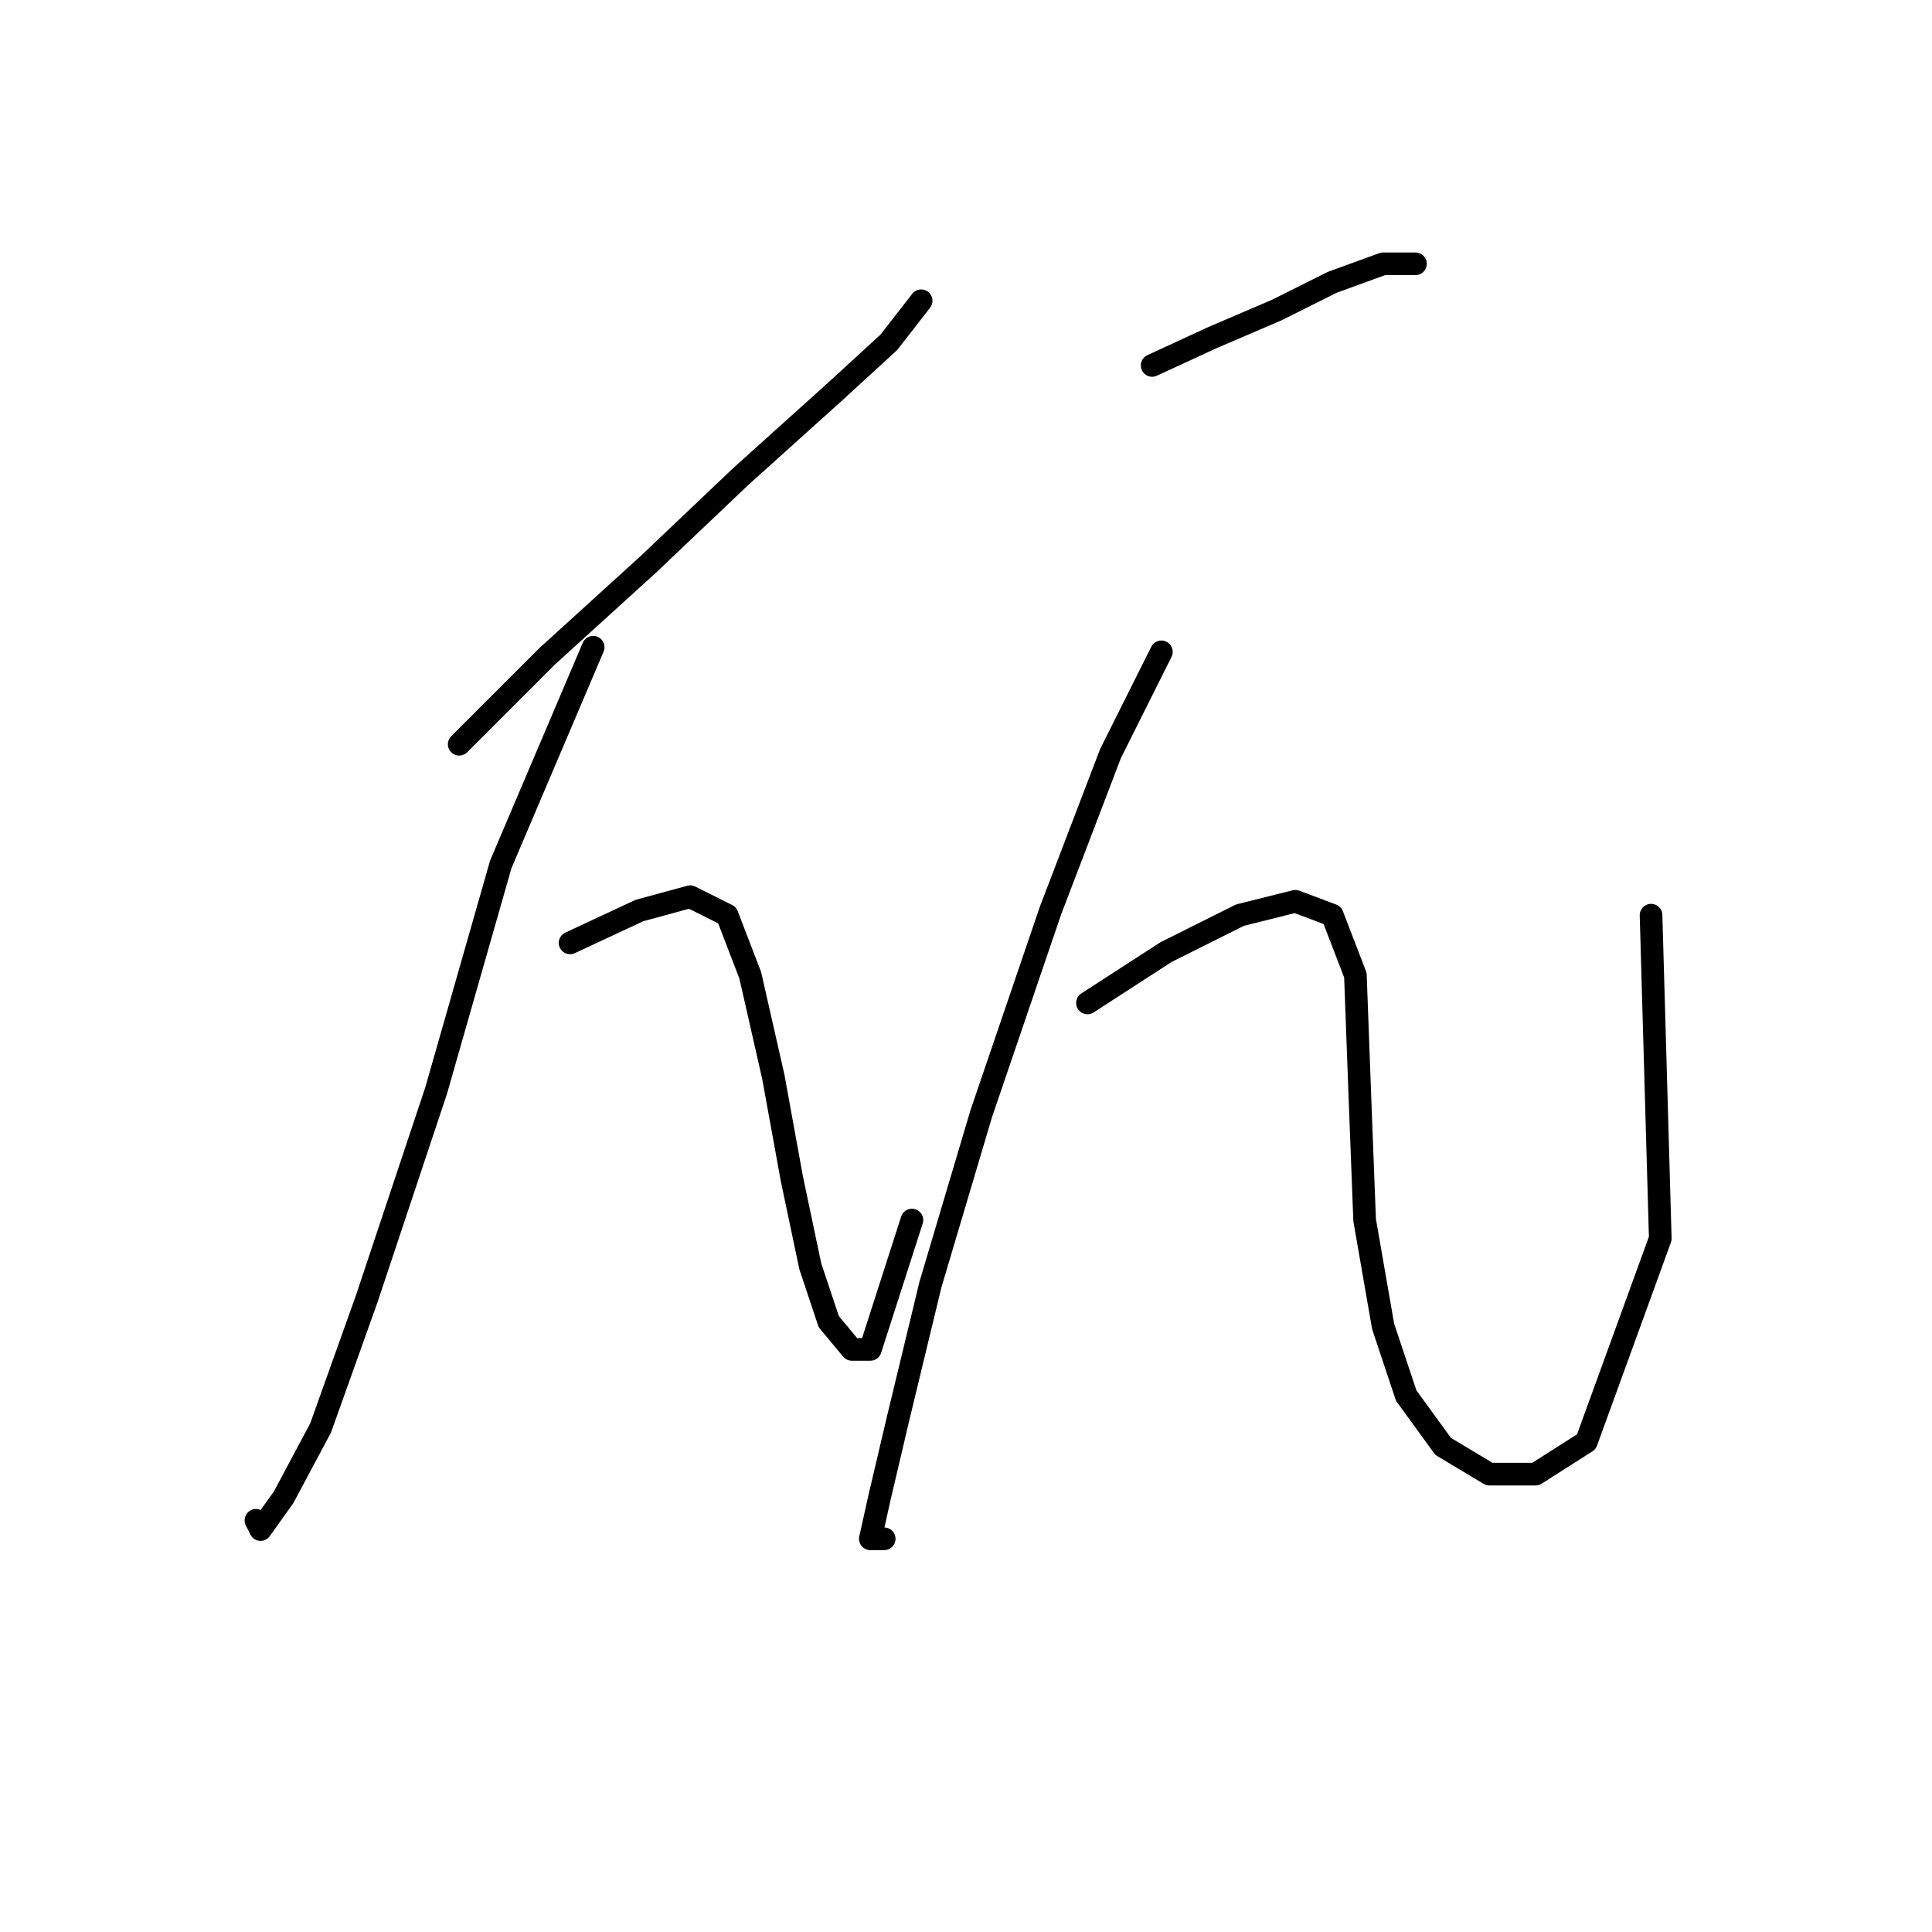 <?xml version="1.0" standalone="no"?>
    <svg width="256" height="256" xmlns="http://www.w3.org/2000/svg" version="1.1">
    <polyline stroke="black" stroke-width="3" stroke-linecap="round" fill="transparent" stroke-linejoin="round" points="60.847 98.616 72.477 86.986 85.943 74.744 98.186 63.113 110.428 52.095 117.773 45.362 122.058 39.853 122.058 39.853 " />
        <polyline stroke="black" stroke-width="3" stroke-linecap="round" fill="transparent" stroke-linejoin="round" points="78.598 85.762 66.356 114.531 57.786 144.524 48.604 172.07 42.483 189.209 37.586 198.39 34.526 202.675 33.914 201.451 33.914 201.451 " />
        <polyline stroke="black" stroke-width="3" stroke-linecap="round" fill="transparent" stroke-linejoin="round" points="75.537 124.937 84.719 120.652 91.452 118.816 96.349 121.264 99.41 129.222 102.47 142.688 104.919 156.155 107.367 167.785 109.816 175.13 112.876 178.803 115.325 178.803 120.834 161.664 120.834 161.664 " />
        <polyline stroke="black" stroke-width="3" stroke-linecap="round" fill="transparent" stroke-linejoin="round" points="152.664 48.423 160.621 44.75 169.191 41.077 176.536 37.405 183.269 34.956 187.554 34.956 187.554 34.956 " />
        <polyline stroke="black" stroke-width="3" stroke-linecap="round" fill="transparent" stroke-linejoin="round" points="153.888 86.374 147.155 99.84 139.197 120.652 130.015 147.585 123.282 170.233 118.997 187.985 116.549 198.39 115.325 203.899 117.161 203.899 117.161 203.899 " />
        <polyline stroke="black" stroke-width="3" stroke-linecap="round" fill="transparent" stroke-linejoin="round" points="144.094 132.894 154.5 126.161 164.294 121.264 171.639 119.428 176.536 121.264 179.597 129.222 180.209 145.749 180.821 161.664 183.269 175.742 186.33 184.924 191.227 191.657 197.348 195.33 203.469 195.33 210.202 191.045 219.996 164.112 218.772 121.264 218.772 121.264 " />
        </svg>